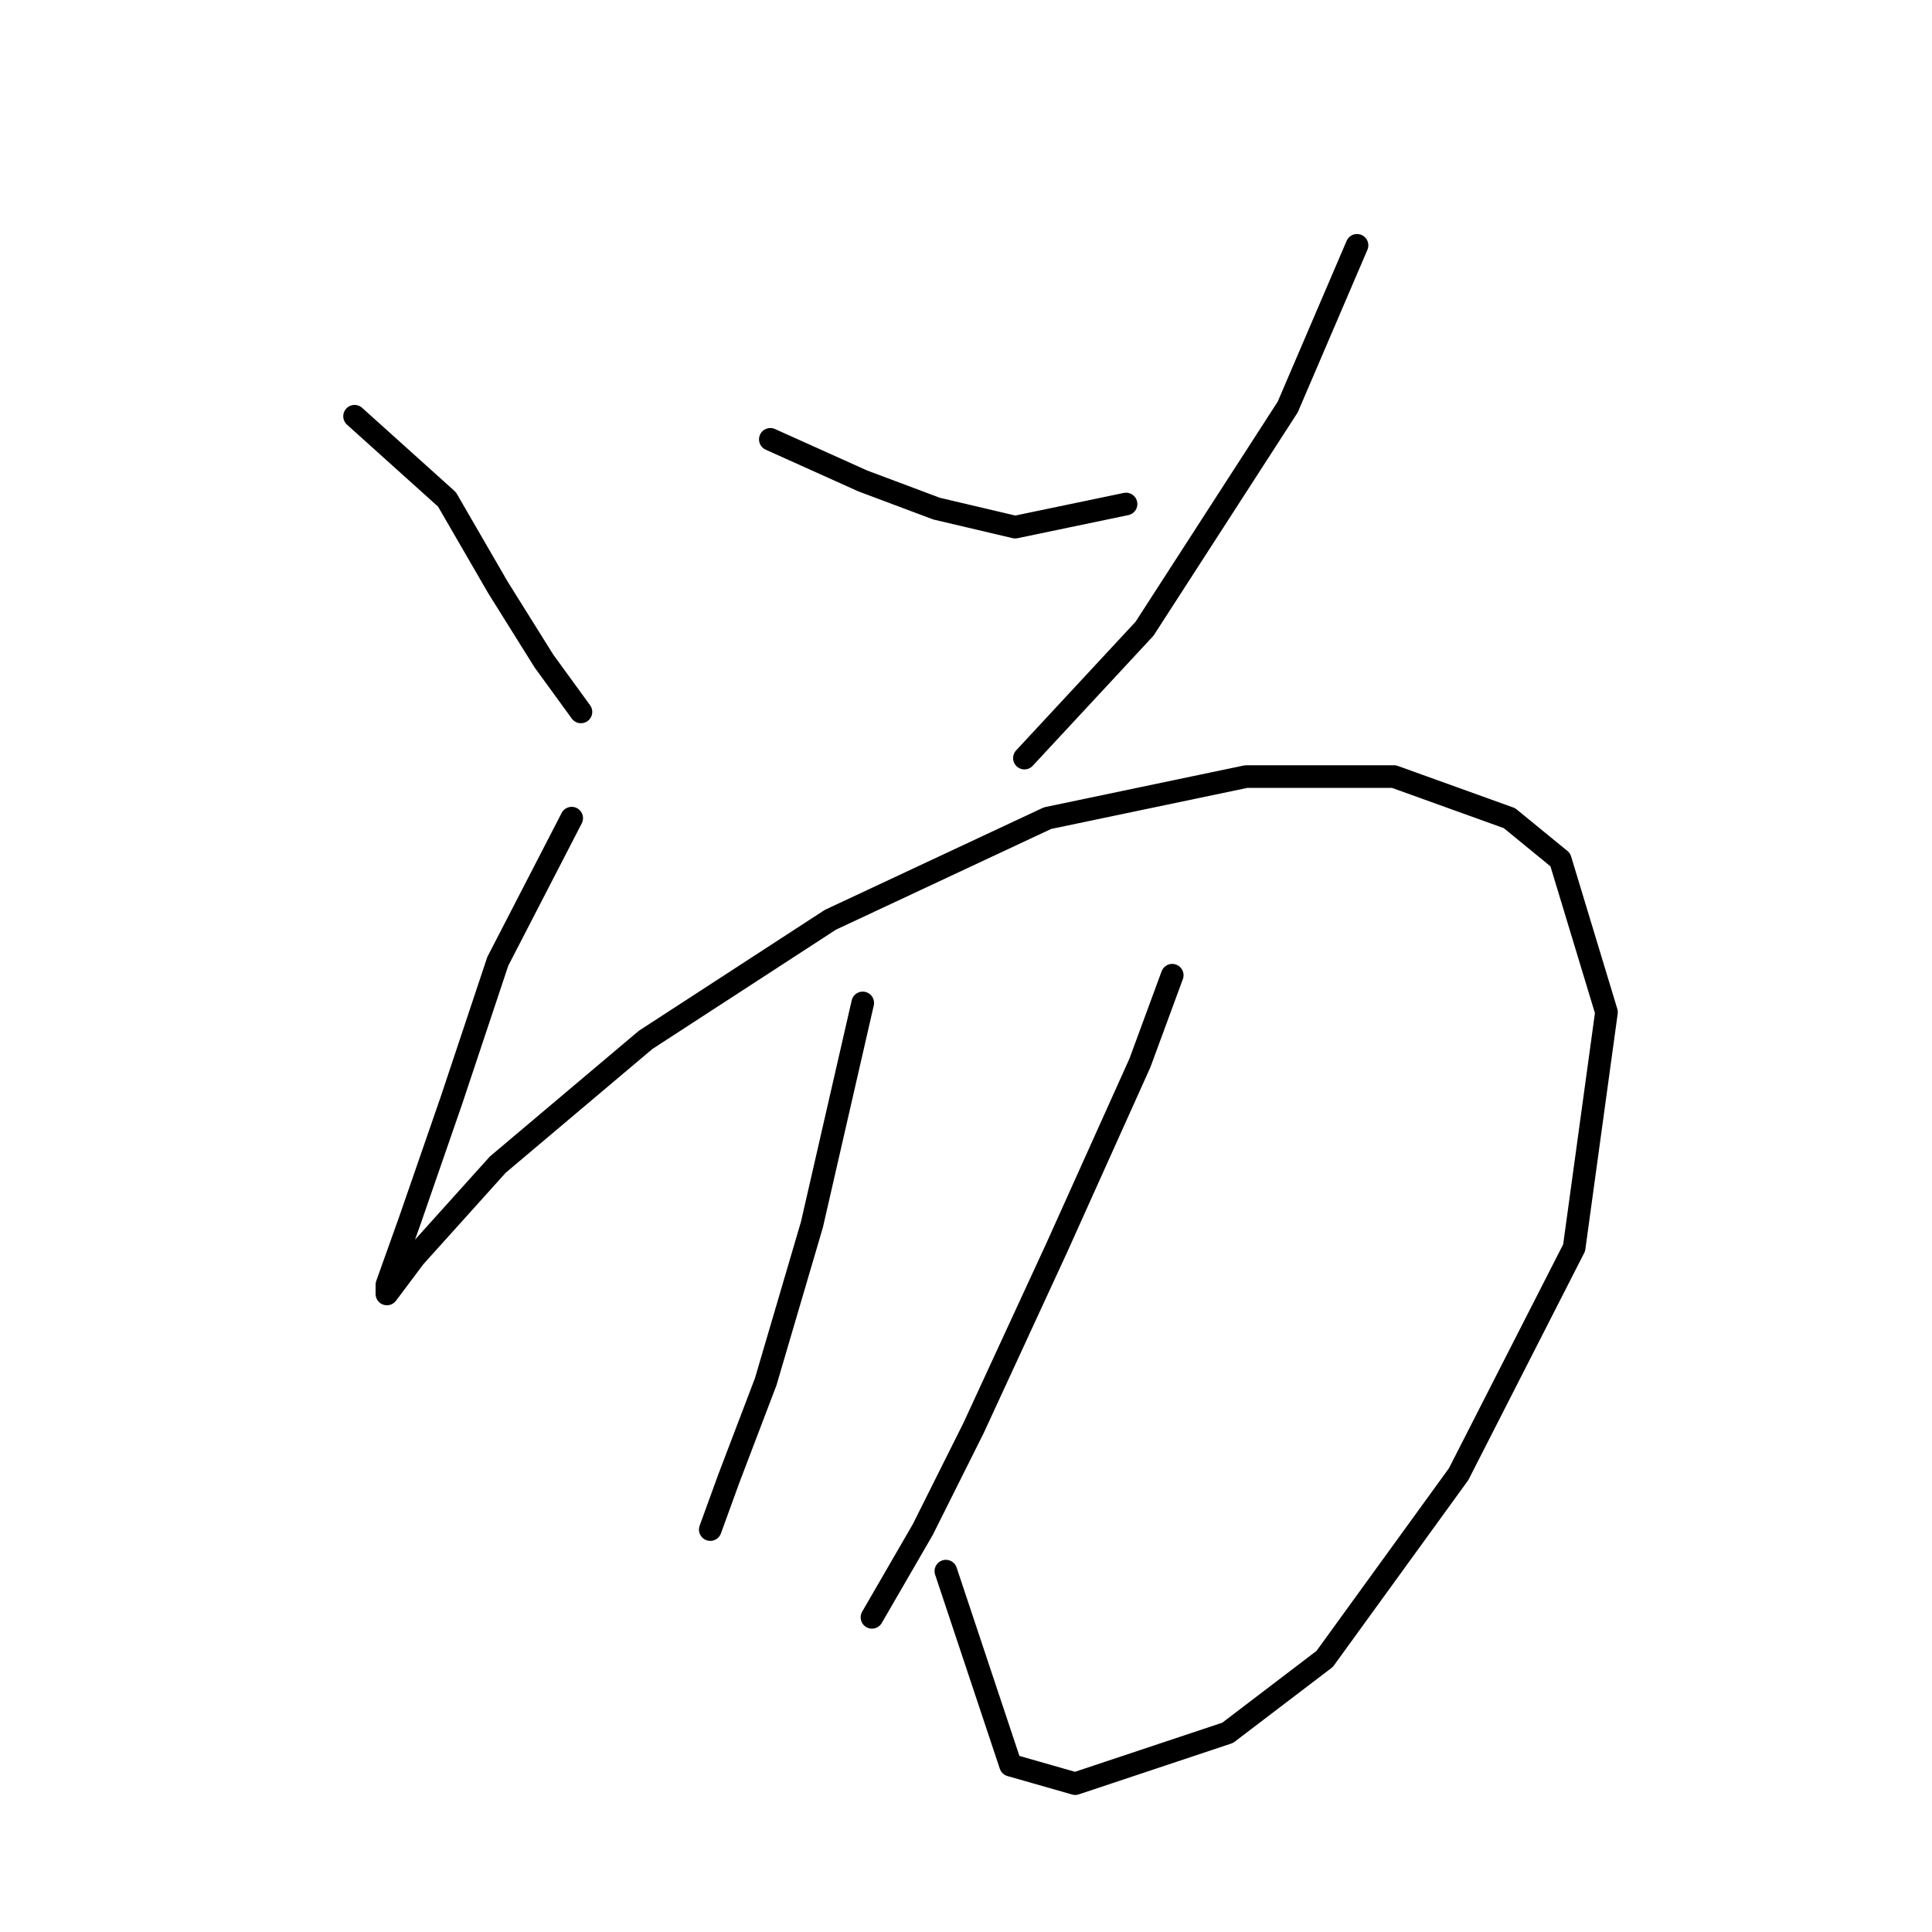 <?xml version="1.0" standalone="no"?>
    <svg width="256" height="256" xmlns="http://www.w3.org/2000/svg" version="1.1">
    <polyline stroke="black" stroke-width="3" stroke-linecap="round" fill="transparent" stroke-linejoin="round" points="46.983 55.156 59.226 66.174 65.959 77.804 72.08 87.598 76.977 94.331 76.977 94.331 " />
        <polyline stroke="black" stroke-width="3" stroke-linecap="round" fill="transparent" stroke-linejoin="round" points="102.073 58.216 114.316 63.726 124.11 67.398 134.515 69.847 149.206 66.786 149.206 66.786 " />
        <polyline stroke="black" stroke-width="3" stroke-linecap="round" fill="transparent" stroke-linejoin="round" points="179.812 32.508 170.63 53.932 151.655 83.313 135.74 100.452 135.74 100.452 " />
        <polyline stroke="black" stroke-width="3" stroke-linecap="round" fill="transparent" stroke-linejoin="round" points="75.753 108.41 65.959 127.385 59.838 145.749 54.329 161.664 51.268 170.233 51.268 171.457 54.941 166.561 65.959 154.318 85.546 137.791 110.031 121.876 138.8 108.41 165.121 102.901 184.709 102.901 200.012 108.41 206.745 113.919 212.866 134.119 208.581 165.336 193.278 195.33 175.527 219.814 162.673 229.608 142.473 236.341 133.903 233.893 125.334 208.184 125.334 208.184 " />
        <polyline stroke="black" stroke-width="3" stroke-linecap="round" fill="transparent" stroke-linejoin="round" points="114.316 132.894 107.582 162.276 101.461 183.088 96.564 195.942 94.116 202.675 94.116 202.675 " />
        <polyline stroke="black" stroke-width="3" stroke-linecap="round" fill="transparent" stroke-linejoin="round" points="155.327 129.222 151.042 140.852 140.024 165.336 129.006 189.209 122.273 202.675 115.54 214.305 115.54 214.305 " />
        </svg>